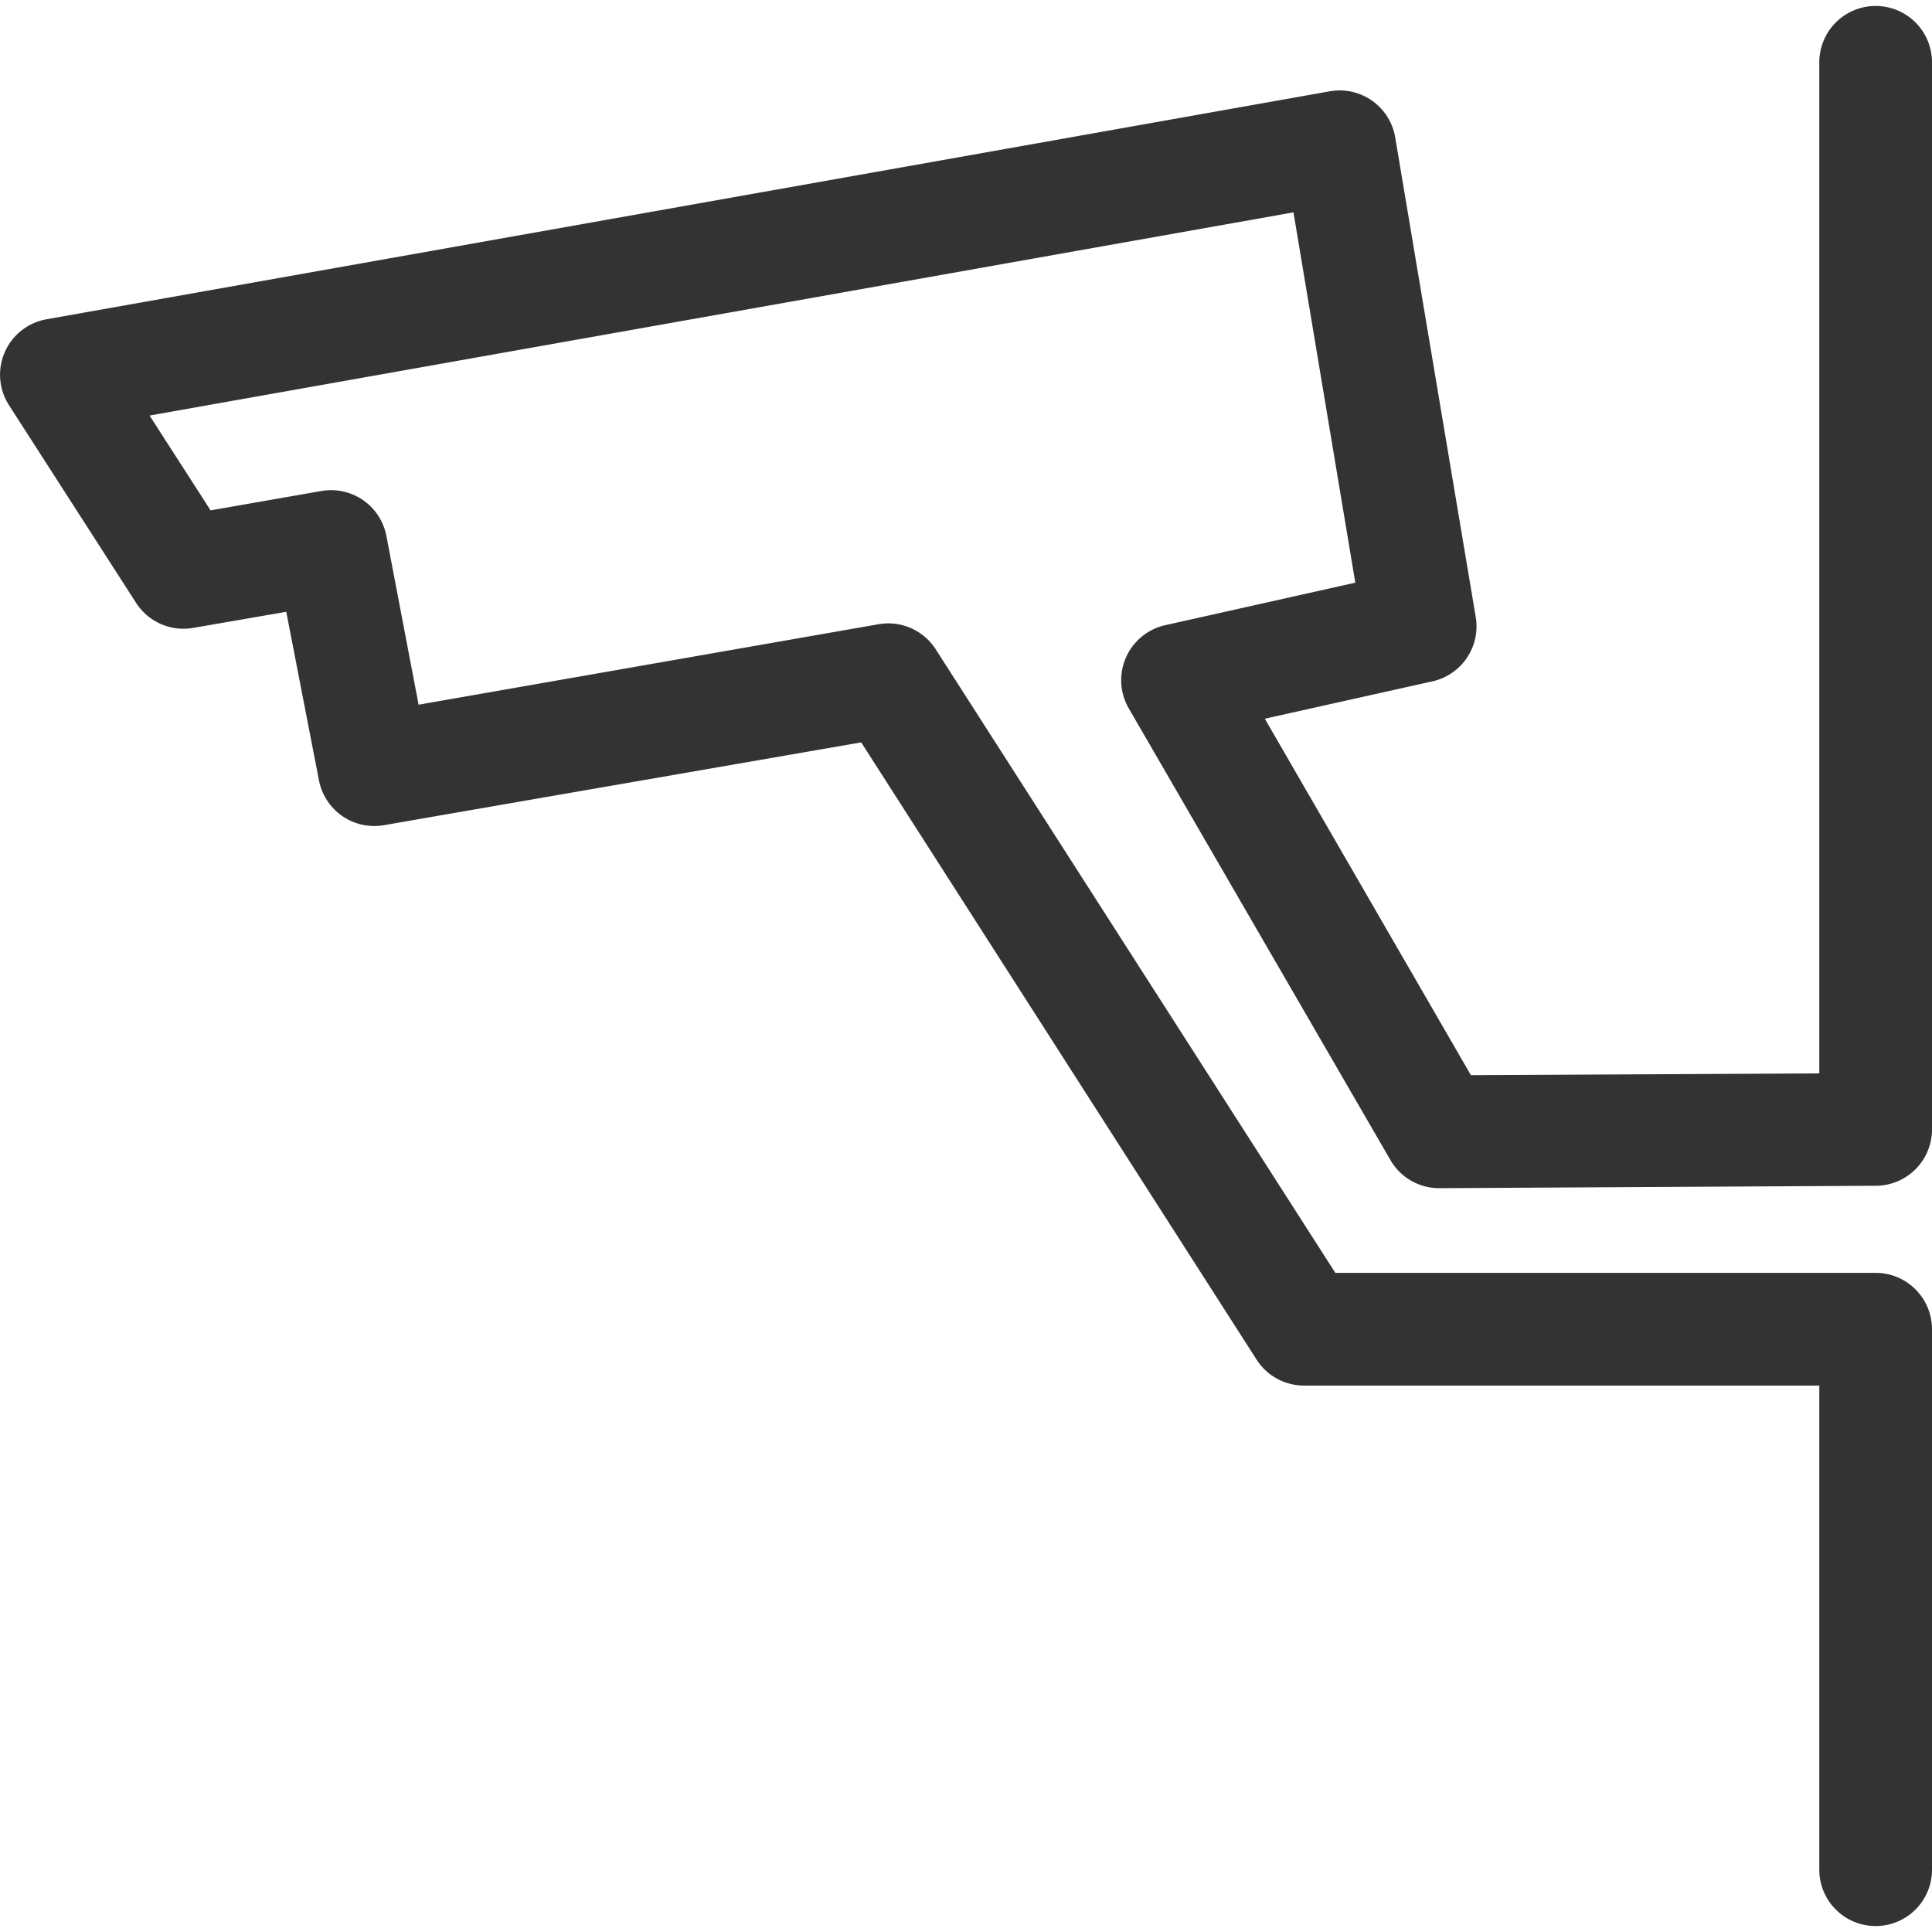 <svg xmlns="http://www.w3.org/2000/svg" viewBox="0 0 120 120"><defs><style>.cls-1{fill:none;}.cls-2{fill:#333;}</style></defs><title>se_surveillance_single_camera</title><g id="Layer_2" data-name="Layer 2"><g id="icons-open_converted_333333_120x120" data-name="icons-open converted_333333_120x120"><rect class="cls-1" width="120" height="120"/><path class="cls-2" d="M116.5,119.63a3.5,3.5,0,0,1-3.5-3.5V86.06H81a3.5,3.5,0,0,1-2.95-1.61L53.49,46.11,23.81,51.26a3.5,3.5,0,0,1-4-2.8L17.78,38,12,39a3.5,3.5,0,0,1-3.55-1.56L.56,25.17a3.5,3.5,0,0,1,2.33-5.34L82.6,5.67a3.5,3.5,0,0,1,4.06,2.87l5,29.78a3.5,3.5,0,0,1-2.69,4L78.56,44.64l12.8,22.14L113,66.67V3.87a3.5,3.5,0,0,1,7,0V70.15a3.5,3.5,0,0,1-3.48,3.5l-27.16.15h0a3.5,3.5,0,0,1-3-1.75L70.11,44a3.5,3.5,0,0,1,2.27-5.17l11.8-2.64-3.84-23L9.29,25.81l3.79,5.89L20,30.49a3.5,3.5,0,0,1,4,2.8l2,10.48,28.58-5a3.5,3.5,0,0,1,3.54,1.56L82.94,79.06H116.5a3.5,3.5,0,0,1,3.5,3.5v33.58A3.5,3.5,0,0,1,116.5,119.63Z"/></g></g></svg>
